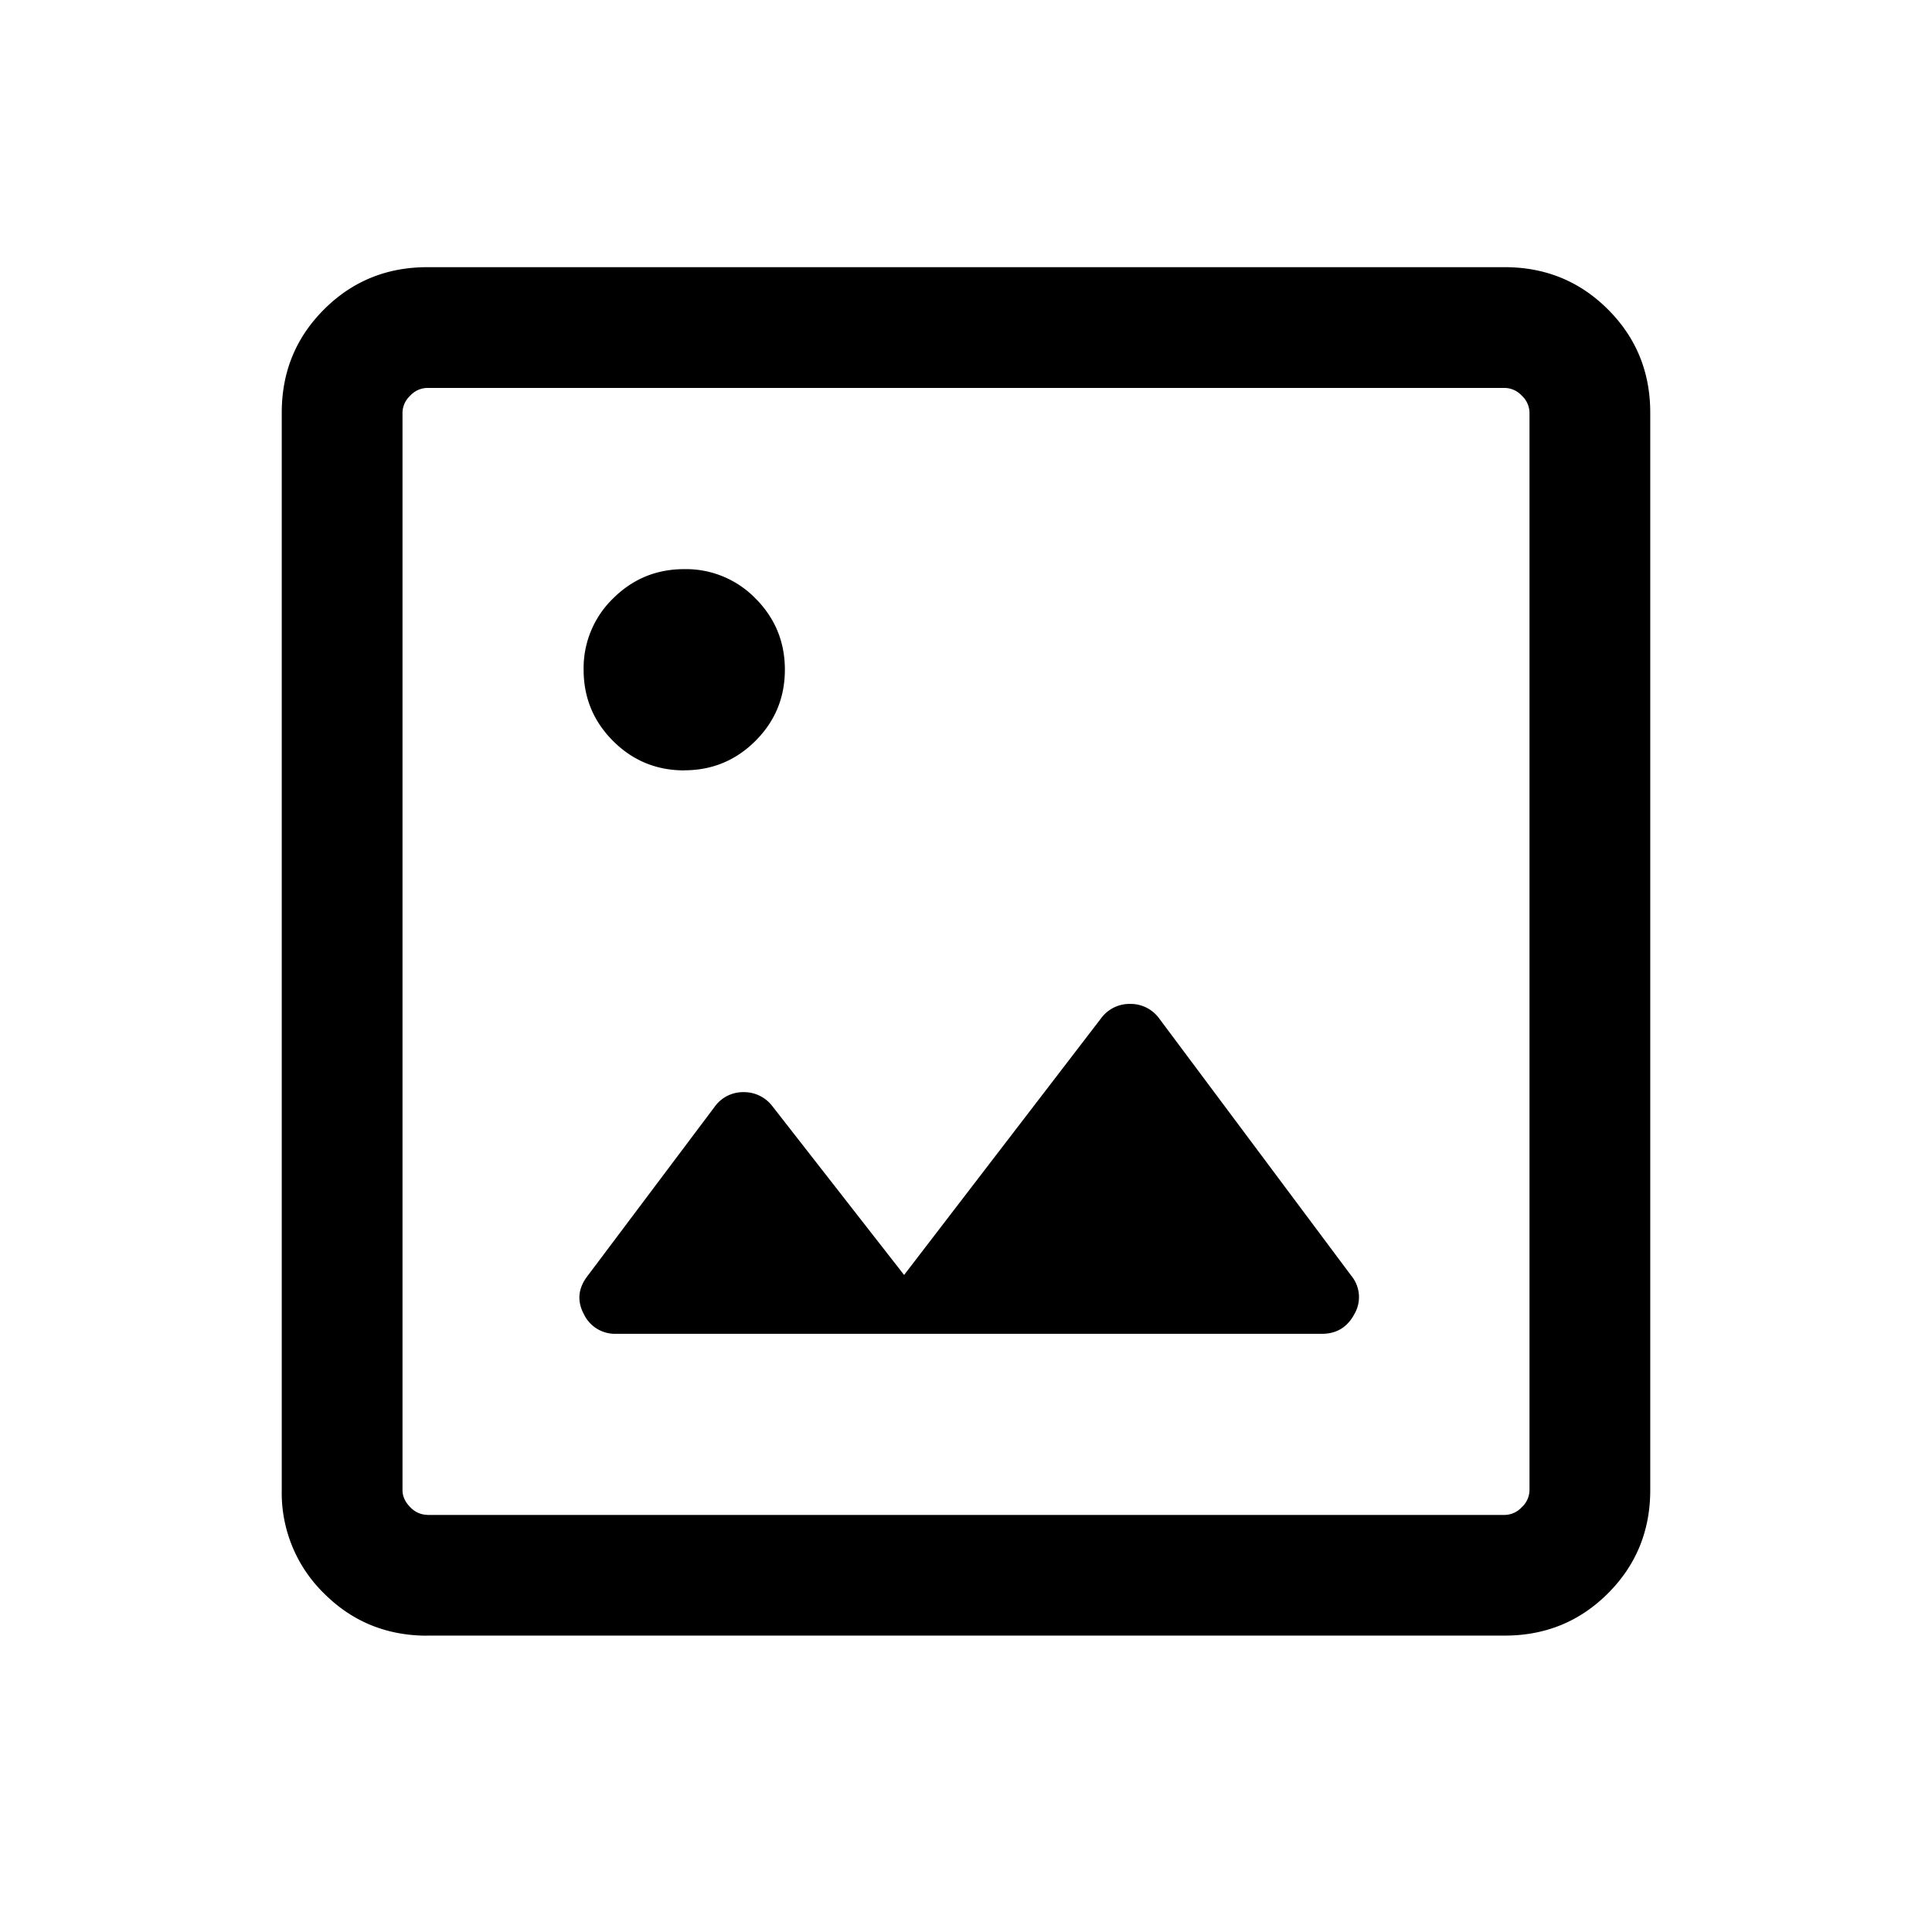 <svg width="24" height="24" fill="currentColor" viewBox="0 0 24 24">
  <path d="M5.308 20.319c-.505 0-.933-.175-1.283-.525A1.745 1.745 0 0 1 3.5 18.51V5.127c0-.506.175-.933.525-1.283.35-.35.778-.525 1.283-.525h13.384c.505 0 .933.175 1.283.525.35.35.525.777.525 1.283V18.51c0 .505-.175.933-.525 1.283-.35.35-.778.525-1.283.525H5.308Zm0-1.5h13.384a.294.294 0 0 0 .212-.096.294.294 0 0 0 .096-.212V5.127a.294.294 0 0 0-.096-.212.294.294 0 0 0-.212-.096H5.308a.294.294 0 0 0-.212.096.294.294 0 0 0-.096.212V18.51c0 .077.032.148.096.212a.294.294 0 0 0 .212.096Zm2.346-2.25h8.769c.18 0 .315-.082.402-.246a.417.417 0 0 0-.04-.477L14.4 12.652a.438.438 0 0 0-.362-.181.438.438 0 0 0-.361.18l-2.446 3.187-1.639-2.1a.442.442 0 0 0-.356-.171.433.433 0 0 0-.357.18l-1.577 2.099c-.12.154-.137.313-.05.477a.428.428 0 0 0 .402.246Zm.846-7c.346 0 .641-.122.885-.366.243-.243.365-.538.365-.884s-.122-.641-.365-.885A1.205 1.205 0 0 0 8.5 7.07c-.346 0-.641.122-.885.365a1.205 1.205 0 0 0-.365.885c0 .346.122.64.365.884.244.244.539.366.885.366Z"/>
</svg>
